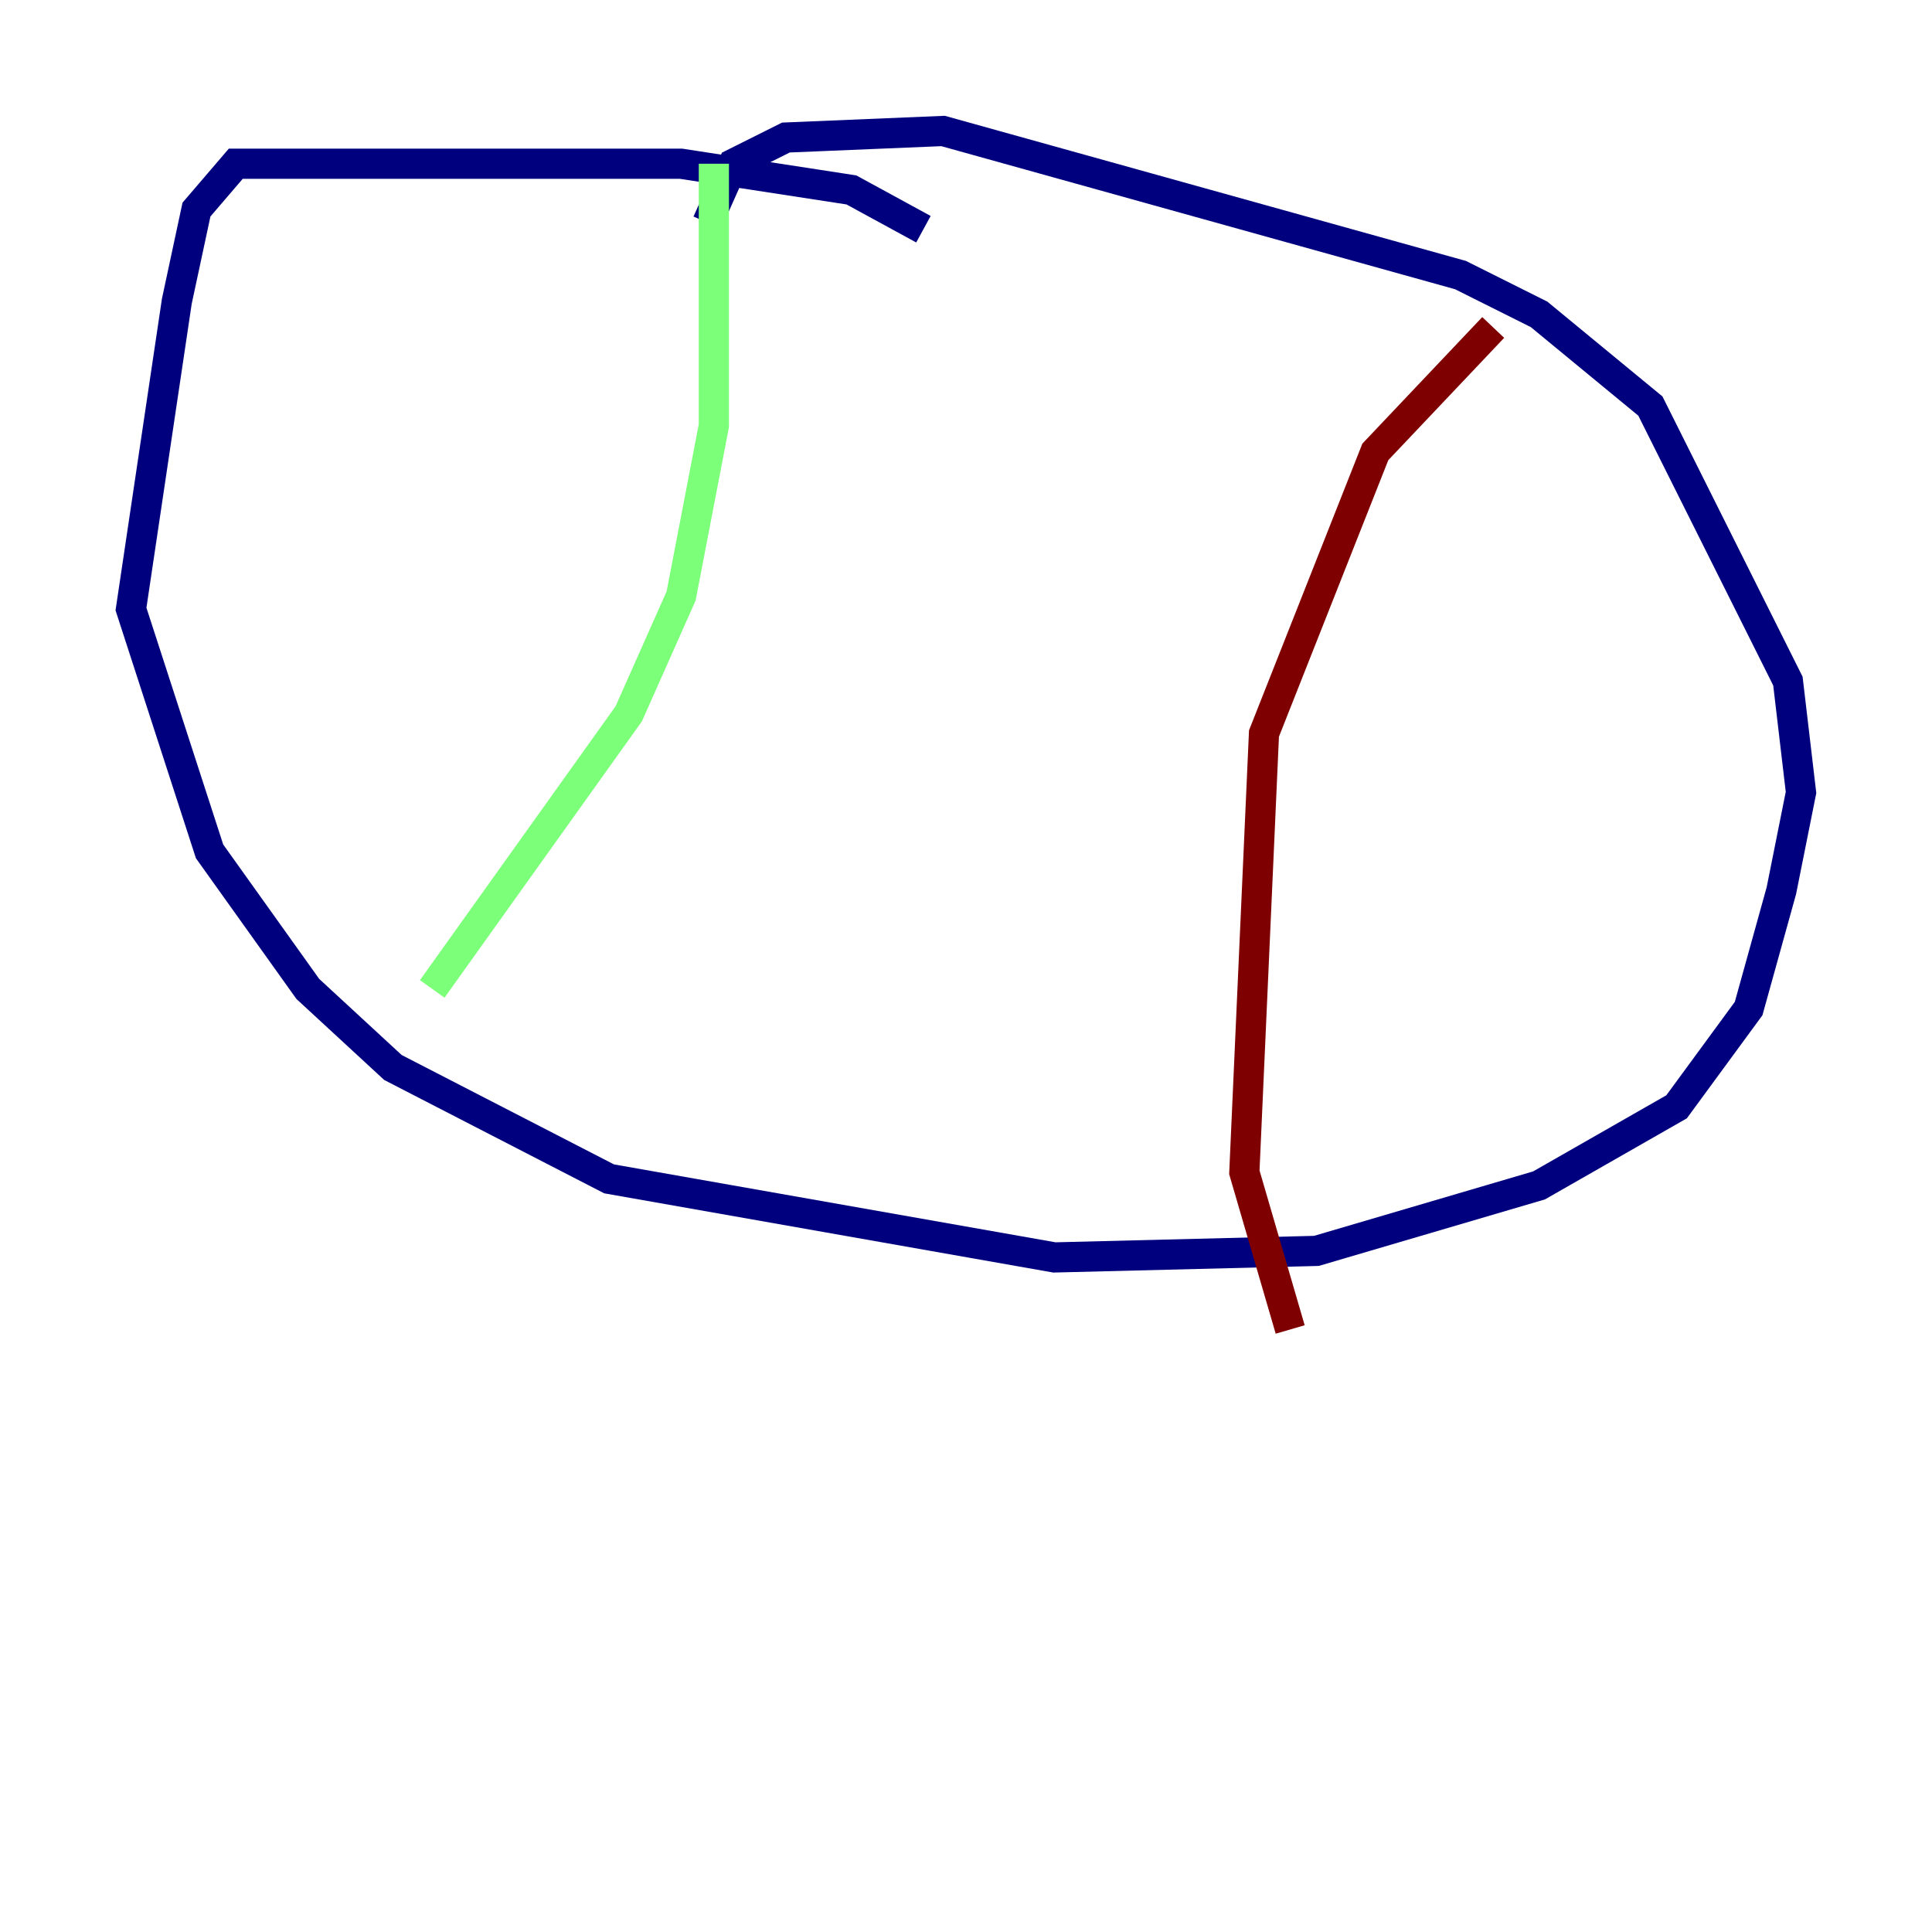 <?xml version="1.0" encoding="utf-8" ?>
<svg baseProfile="tiny" height="128" version="1.2" viewBox="0,0,128,128" width="128" xmlns="http://www.w3.org/2000/svg" xmlns:ev="http://www.w3.org/2001/xml-events" xmlns:xlink="http://www.w3.org/1999/xlink"><defs /><polyline fill="none" points="61.18,15.186 56.407,12.583 45.125,10.848 15.62,10.848 13.017,13.885 11.715,19.959 8.678,40.352 13.885,56.407 20.393,65.519 26.034,70.725 40.352,78.102 69.858,83.308 87.214,82.875 101.966,78.536 111.078,73.329 115.851,66.82 118.02,59.01 119.322,52.502 118.454,45.125 109.342,26.902 101.966,20.827 96.759,18.224 62.481,8.678 52.068,9.112 48.597,10.848 46.861,14.752" stroke="#00007f" stroke-width="2" /><polyline fill="none" points="47.295,10.848 47.295,28.203 45.125,39.485 41.654,47.295 28.637,65.519" stroke="#7cff79" stroke-width="2" /><polyline fill="none" points="98.929,21.695 91.119,29.939 83.742,48.597 82.441,77.668 85.478,88.081" stroke="#7f0000" stroke-width="2" /></svg>